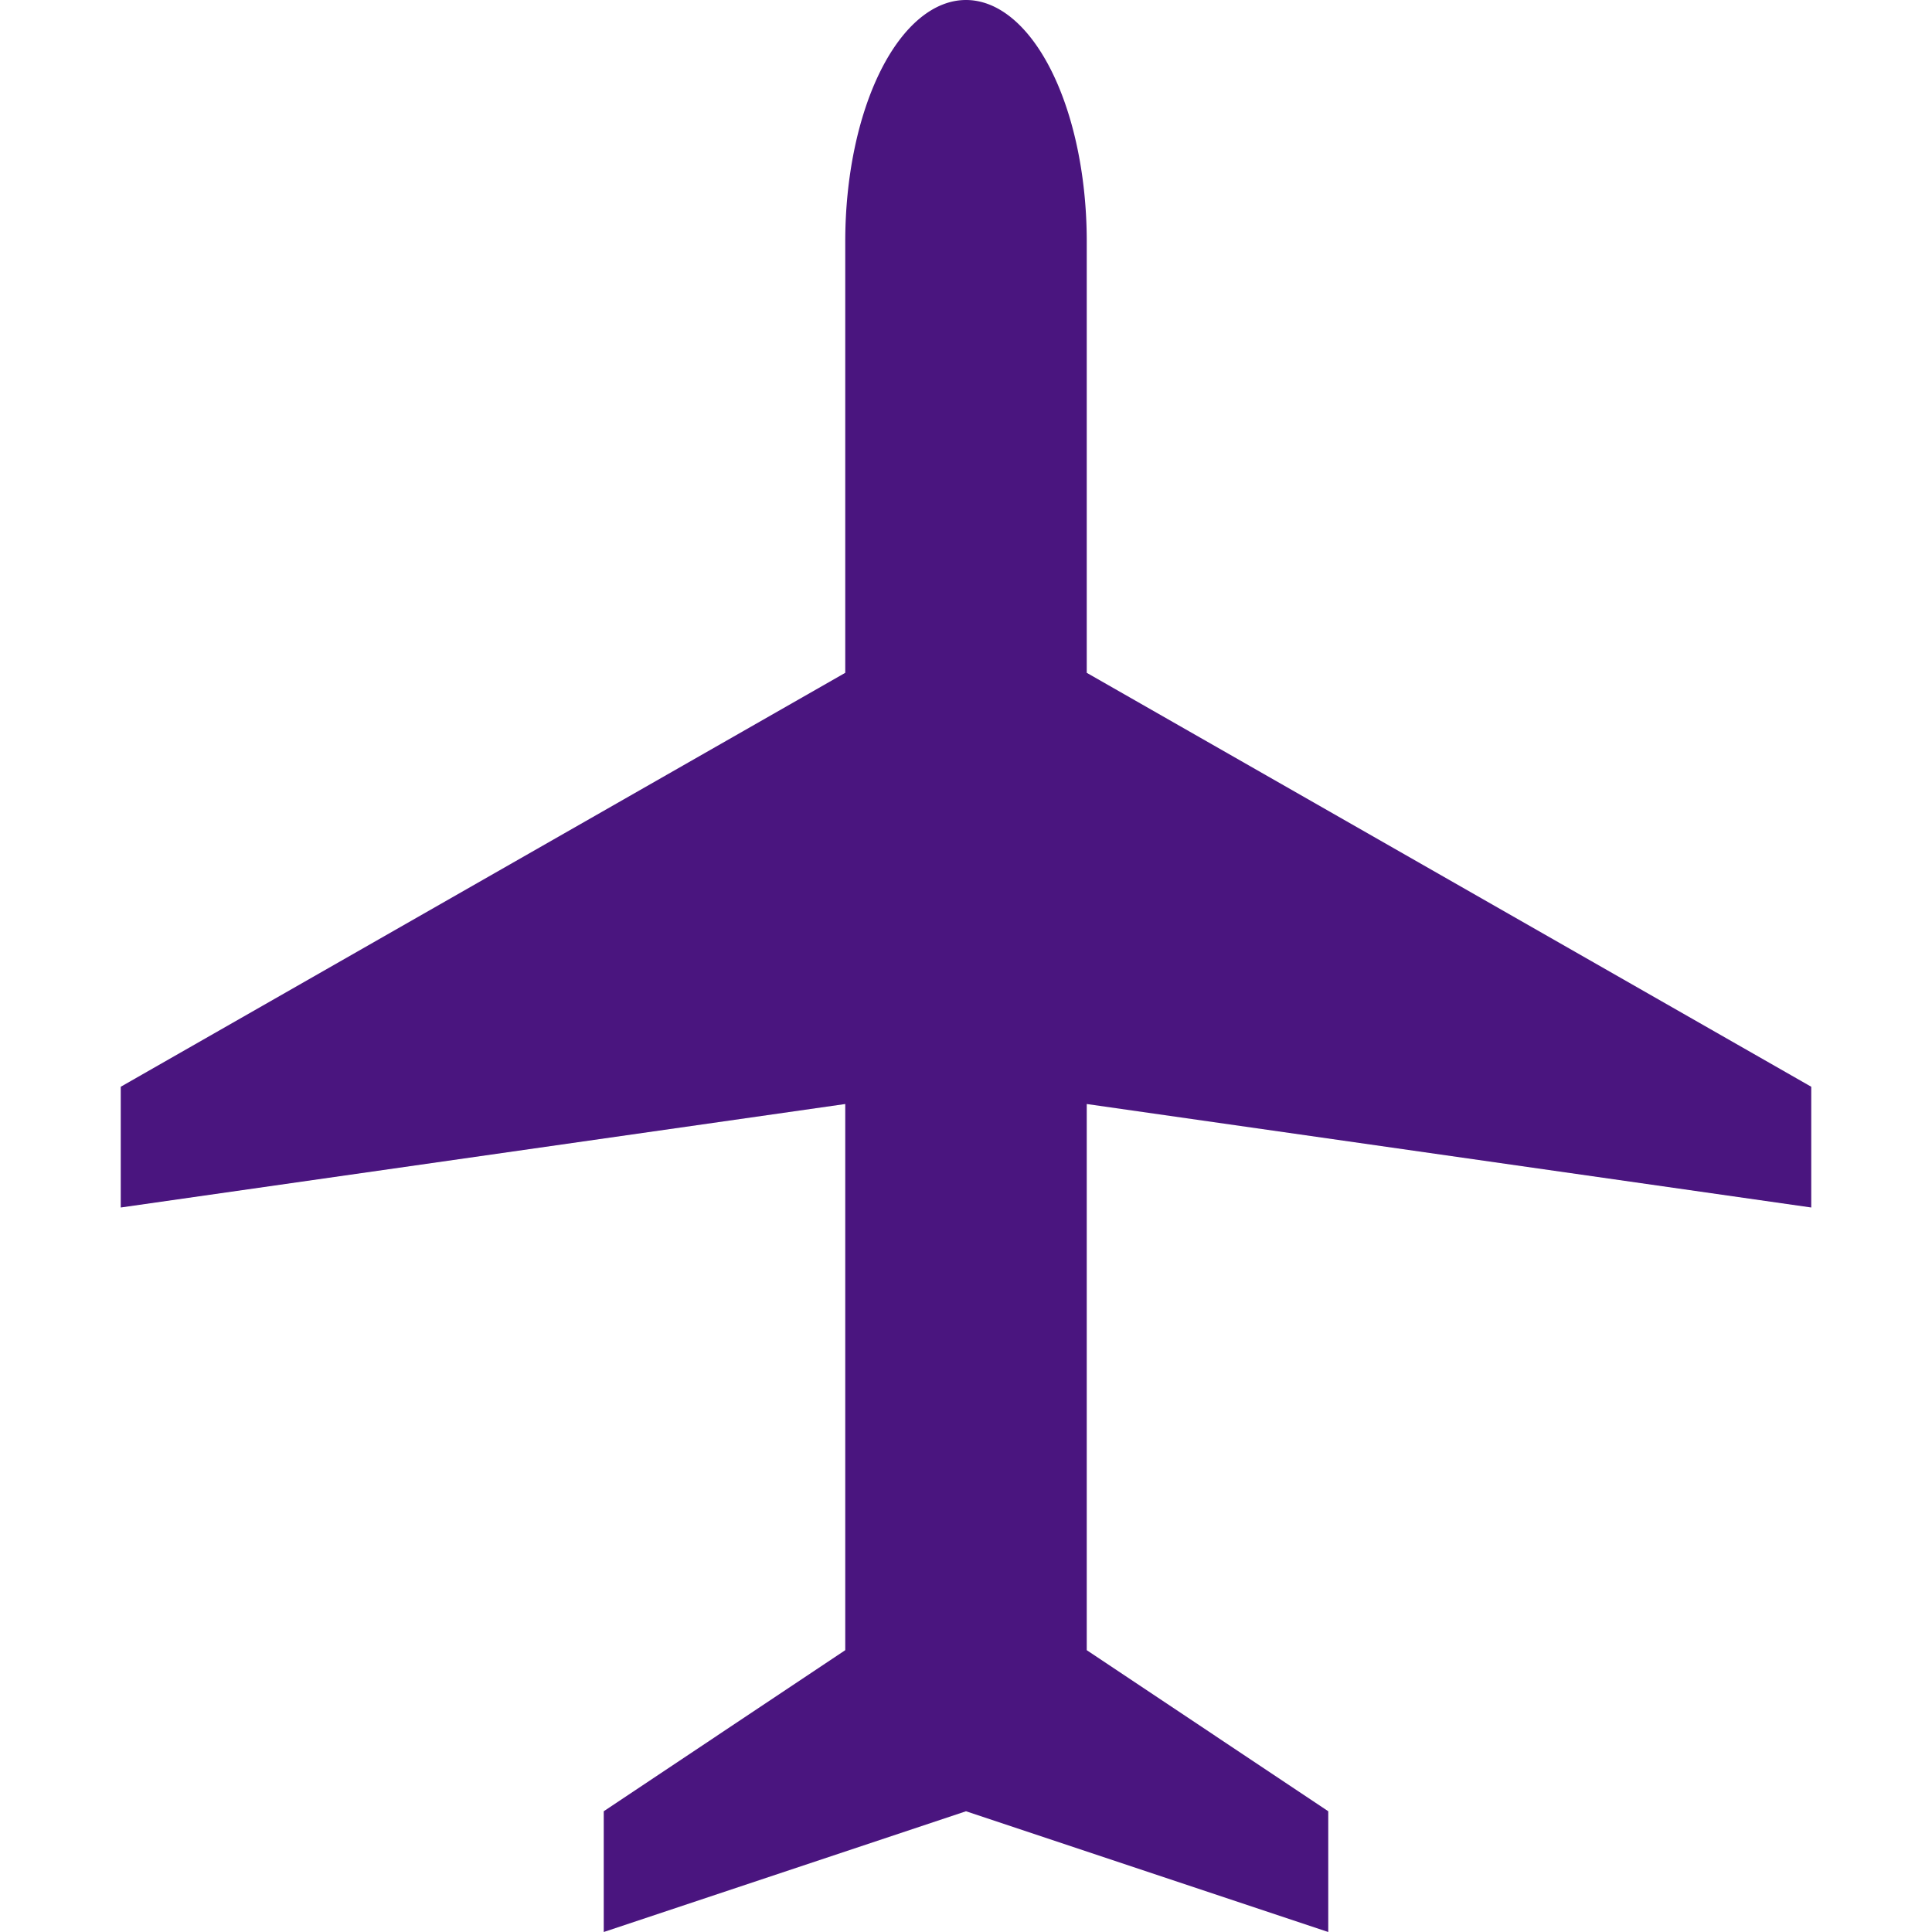 <svg width="16" height="16" xmlns="http://www.w3.org/2000/svg">
 <path style="fill:#4a157f;stroke-width:1.633;stroke-linecap:square;fill-opacity:1" d="M 8 0 A 1 2 0 0 0 7 2 L 7 5.572 L 1 9 L 1 10 L 7 9.143 L 7 13.666 L 5 15 L 5 16 L 8 15 L 11 16 L 11 15 L 9 13.666 L 9 9.143 L 15 10 L 15 9 L 9 5.572 L 9 2 A 1 2 0 0 0 8 0 z"/>
</svg>
